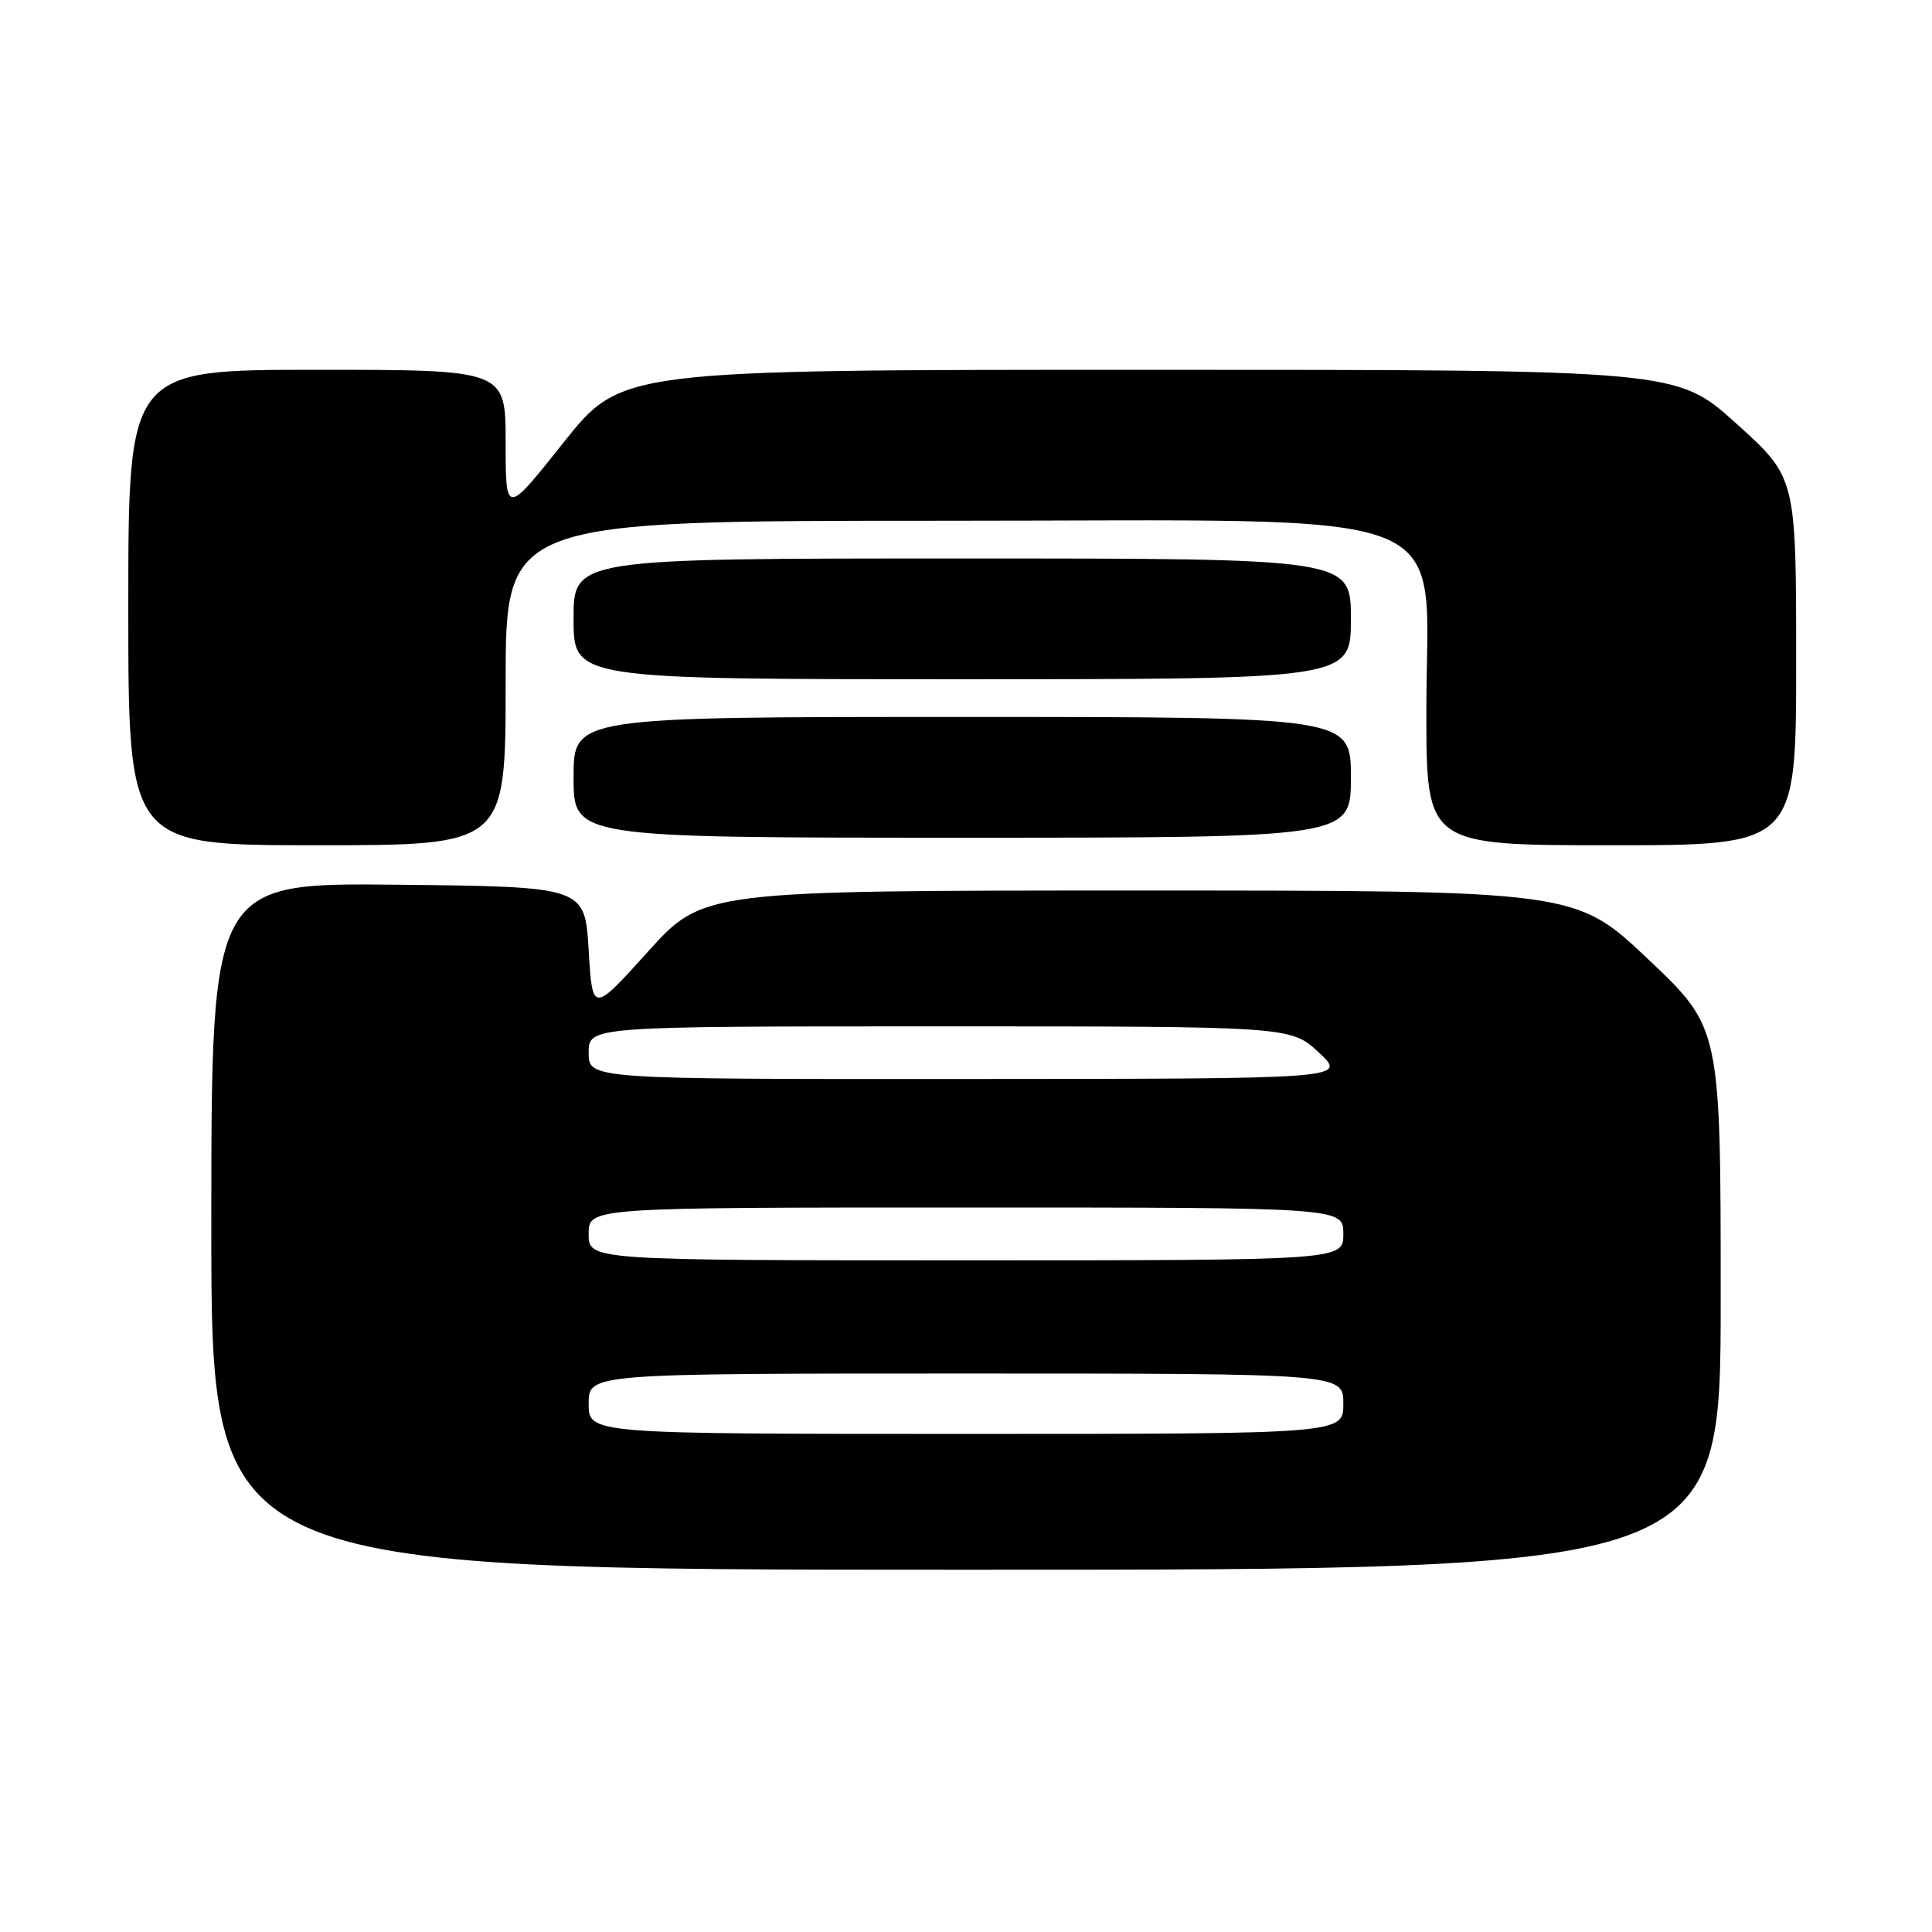 <?xml version="1.0" encoding="UTF-8" standalone="no"?>
<!DOCTYPE svg PUBLIC "-//W3C//DTD SVG 1.1//EN" "http://www.w3.org/Graphics/SVG/1.1/DTD/svg11.dtd" >
<svg xmlns="http://www.w3.org/2000/svg" xmlns:xlink="http://www.w3.org/1999/xlink" version="1.1" viewBox="0 0 256 256">
 <g >
 <path fill="currentColor"
d=" M 228.00 172.10 C 228.00 136.20 228.00 136.20 218.39 127.10 C 208.77 118.00 208.77 118.00 150.97 118.00 C 93.16 118.00 93.16 118.00 85.83 126.13 C 78.50 134.25 78.50 134.25 78.00 125.88 C 77.50 117.50 77.50 117.50 52.75 117.23 C 28.00 116.97 28.00 116.97 28.00 162.48 C 28.00 208.00 28.00 208.00 128.00 208.00 C 228.00 208.00 228.00 208.00 228.00 172.10 Z  M 67.00 90.50 C 67.00 69.00 67.00 69.00 124.93 69.00 C 195.16 69.00 189.00 66.57 189.00 94.23 C 189.00 112.00 189.00 112.00 213.50 112.00 C 238.00 112.00 238.00 112.00 238.00 87.64 C 238.00 63.28 238.00 63.28 230.09 56.14 C 222.18 49.00 222.18 49.00 152.26 49.00 C 82.34 49.00 82.34 49.00 74.67 58.64 C 67.00 68.29 67.00 68.29 67.00 58.64 C 67.00 49.00 67.00 49.00 42.00 49.00 C 17.00 49.00 17.00 49.00 17.00 80.50 C 17.00 112.00 17.00 112.00 42.00 112.00 C 67.00 112.00 67.00 112.00 67.00 90.50 Z  M 179.00 103.00 C 179.00 95.00 179.00 95.00 127.50 95.00 C 76.00 95.00 76.00 95.00 76.00 103.00 C 76.00 111.00 76.00 111.00 127.50 111.00 C 179.00 111.00 179.00 111.00 179.00 103.00 Z  M 179.00 82.00 C 179.00 74.00 179.00 74.00 127.50 74.00 C 76.00 74.00 76.00 74.00 76.00 82.00 C 76.00 90.00 76.00 90.00 127.50 90.00 C 179.00 90.00 179.00 90.00 179.00 82.00 Z  M 78.00 186.00 C 78.00 182.00 78.00 182.00 128.00 182.00 C 178.00 182.00 178.00 182.00 178.00 186.00 C 178.00 190.00 178.00 190.00 128.00 190.00 C 78.00 190.00 78.00 190.00 78.00 186.00 Z  M 78.00 163.50 C 78.00 160.00 78.00 160.00 128.00 160.00 C 178.00 160.00 178.00 160.00 178.00 163.50 C 178.00 167.00 178.00 167.00 128.00 167.00 C 78.00 167.00 78.00 167.00 78.00 163.50 Z  M 78.00 139.50 C 78.00 136.00 78.00 136.00 124.51 136.00 C 171.03 136.00 171.03 136.00 174.76 139.47 C 178.50 142.95 178.50 142.95 128.25 142.97 C 78.00 143.00 78.00 143.00 78.00 139.50 Z "/>
</g>
</svg>